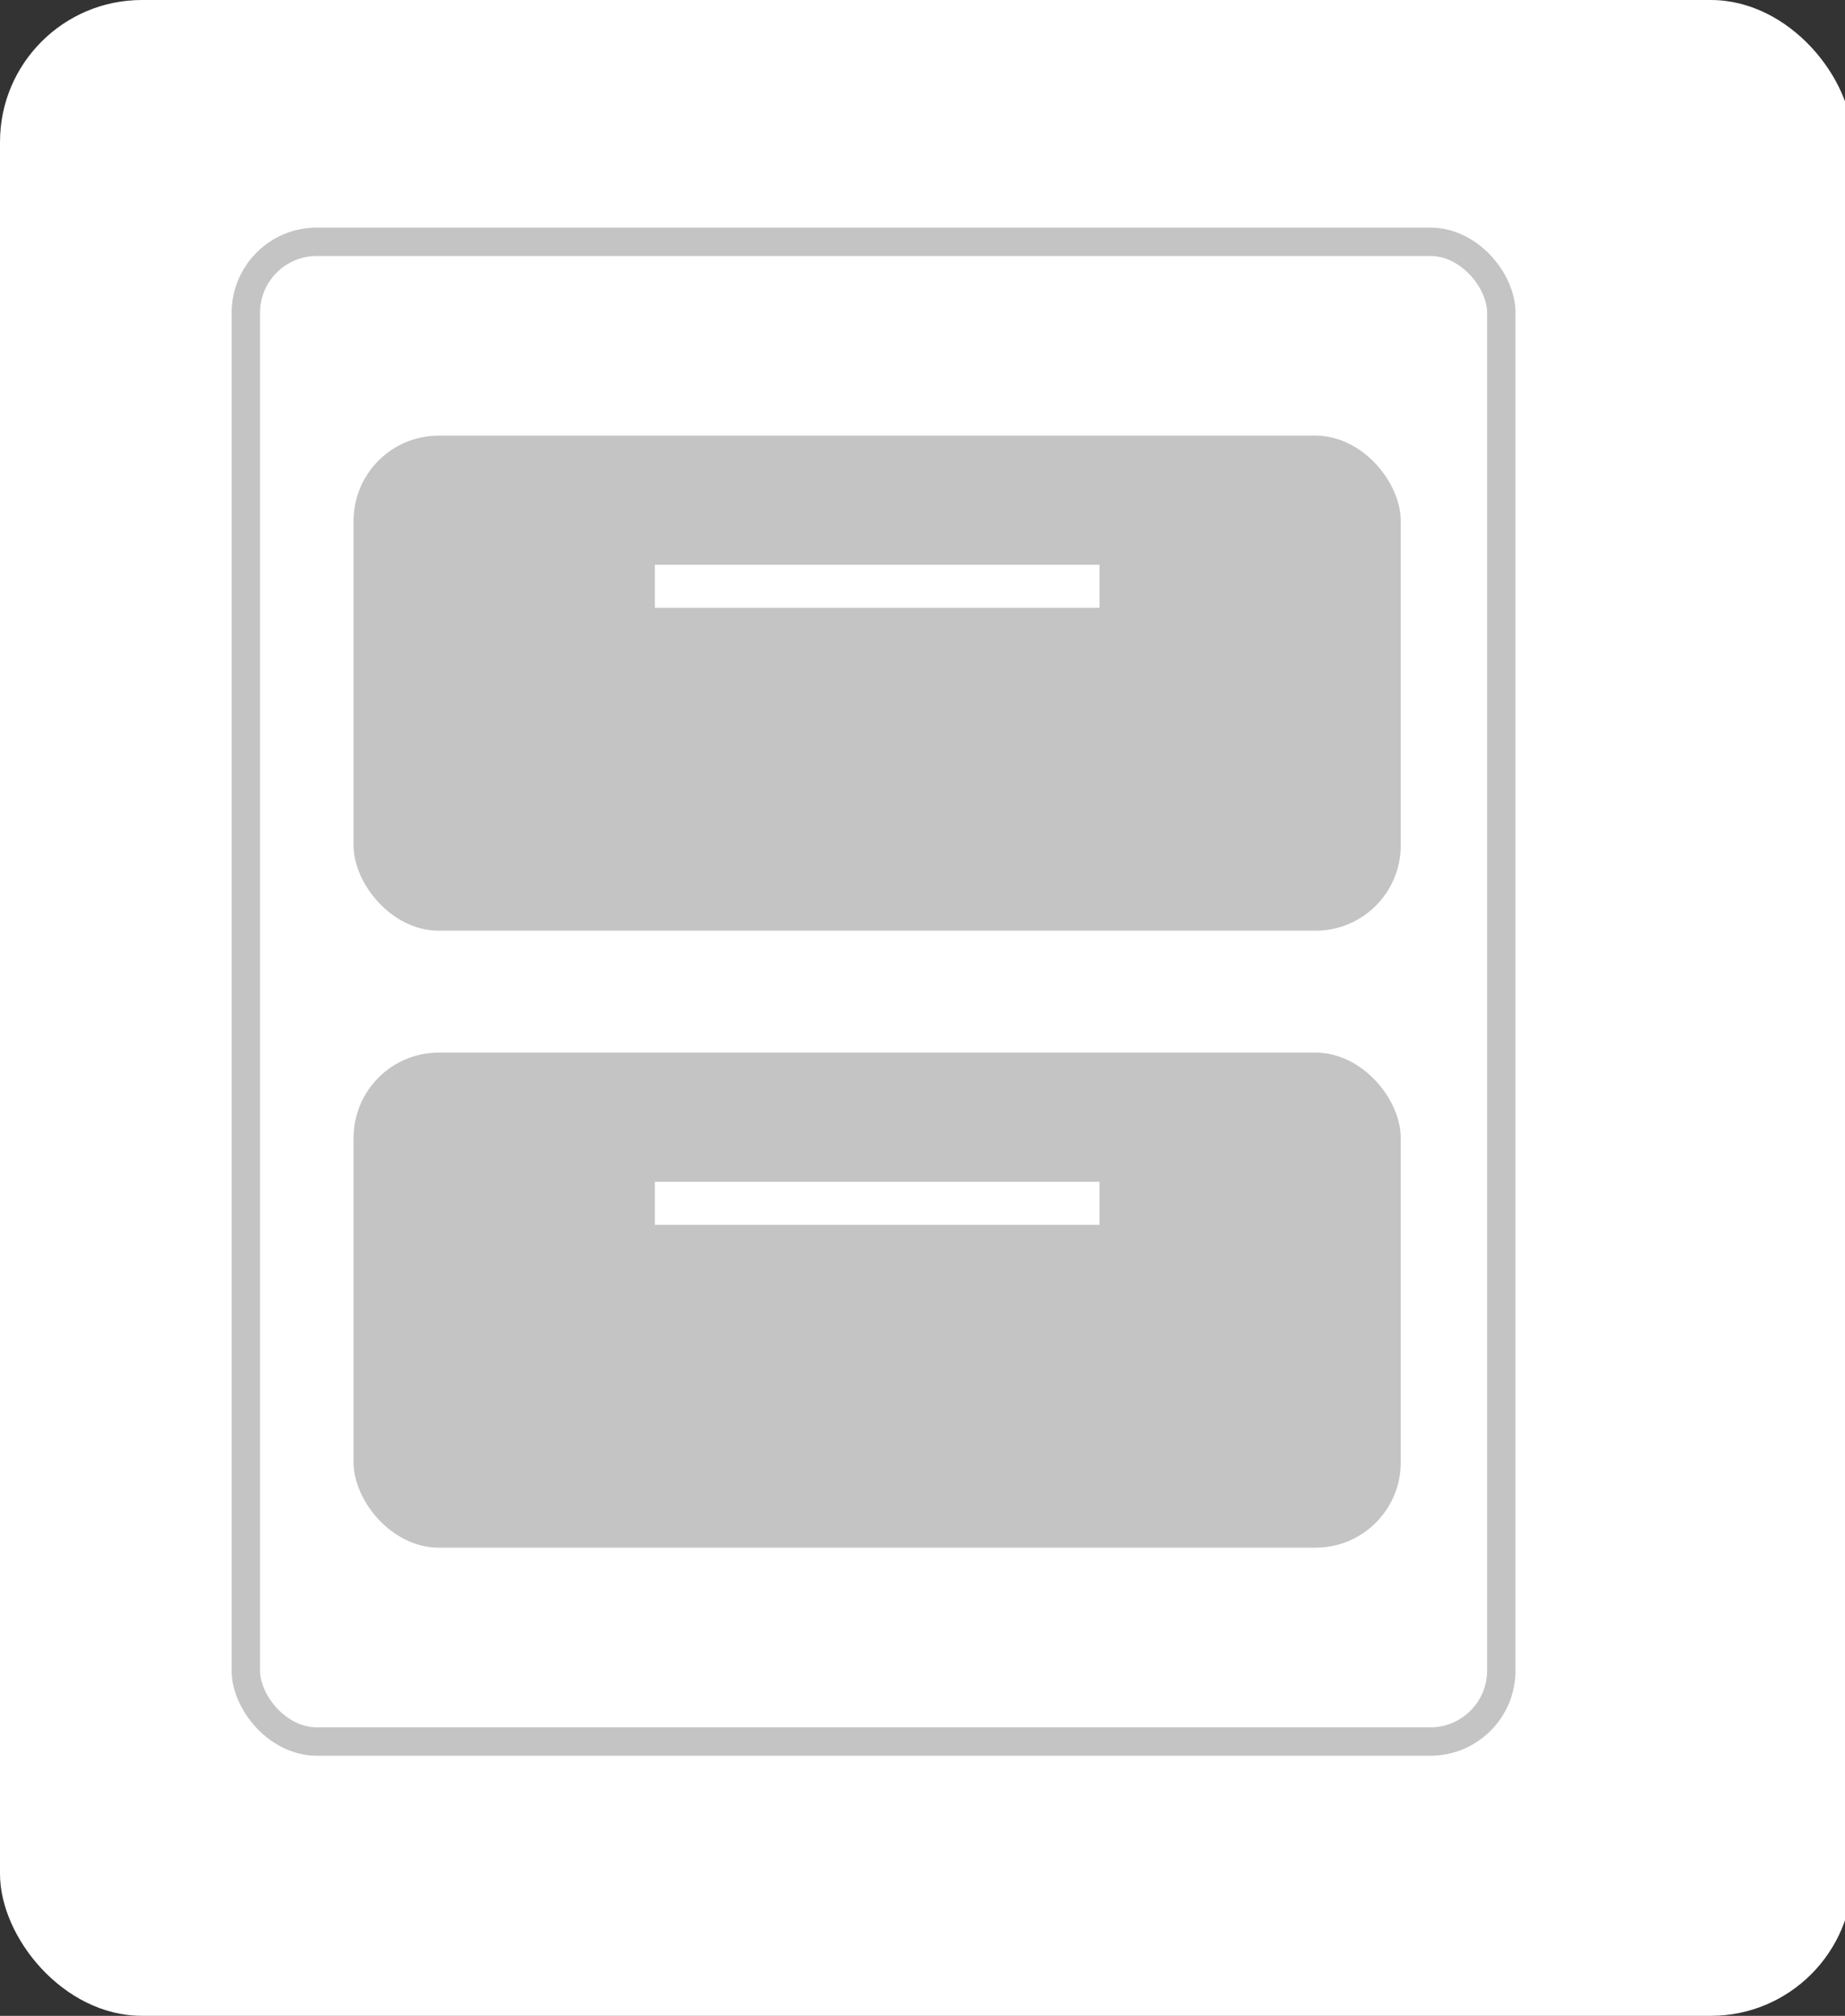 <svg width="65" height="71" viewBox="0 0 65 71" fill="none" xmlns="http://www.w3.org/2000/svg">
<rect x="0" y="0" width="65" height="71" fill="#333333" stroke="none"/>
<rect width="65.274" height="71" rx="5" fill="white"/>
<rect x="8.661" y="8.516" width="44.231" height="52.823" rx="2.5" fill="white" stroke="#C4C4C4"/>
<rect x="12.457" y="15.344" width="36.892" height="17.436" rx="3" fill="#C4C4C4"/>
<rect x="12.457" y="37.075" width="36.892" height="17.436" rx="3" fill="#C4C4C4"/>
<rect x="23.07" y="19.892" width="15.667" height="1.516" fill="white"/>
<rect x="23.07" y="41.624" width="15.667" height="1.516" fill="white"/>
</svg>
